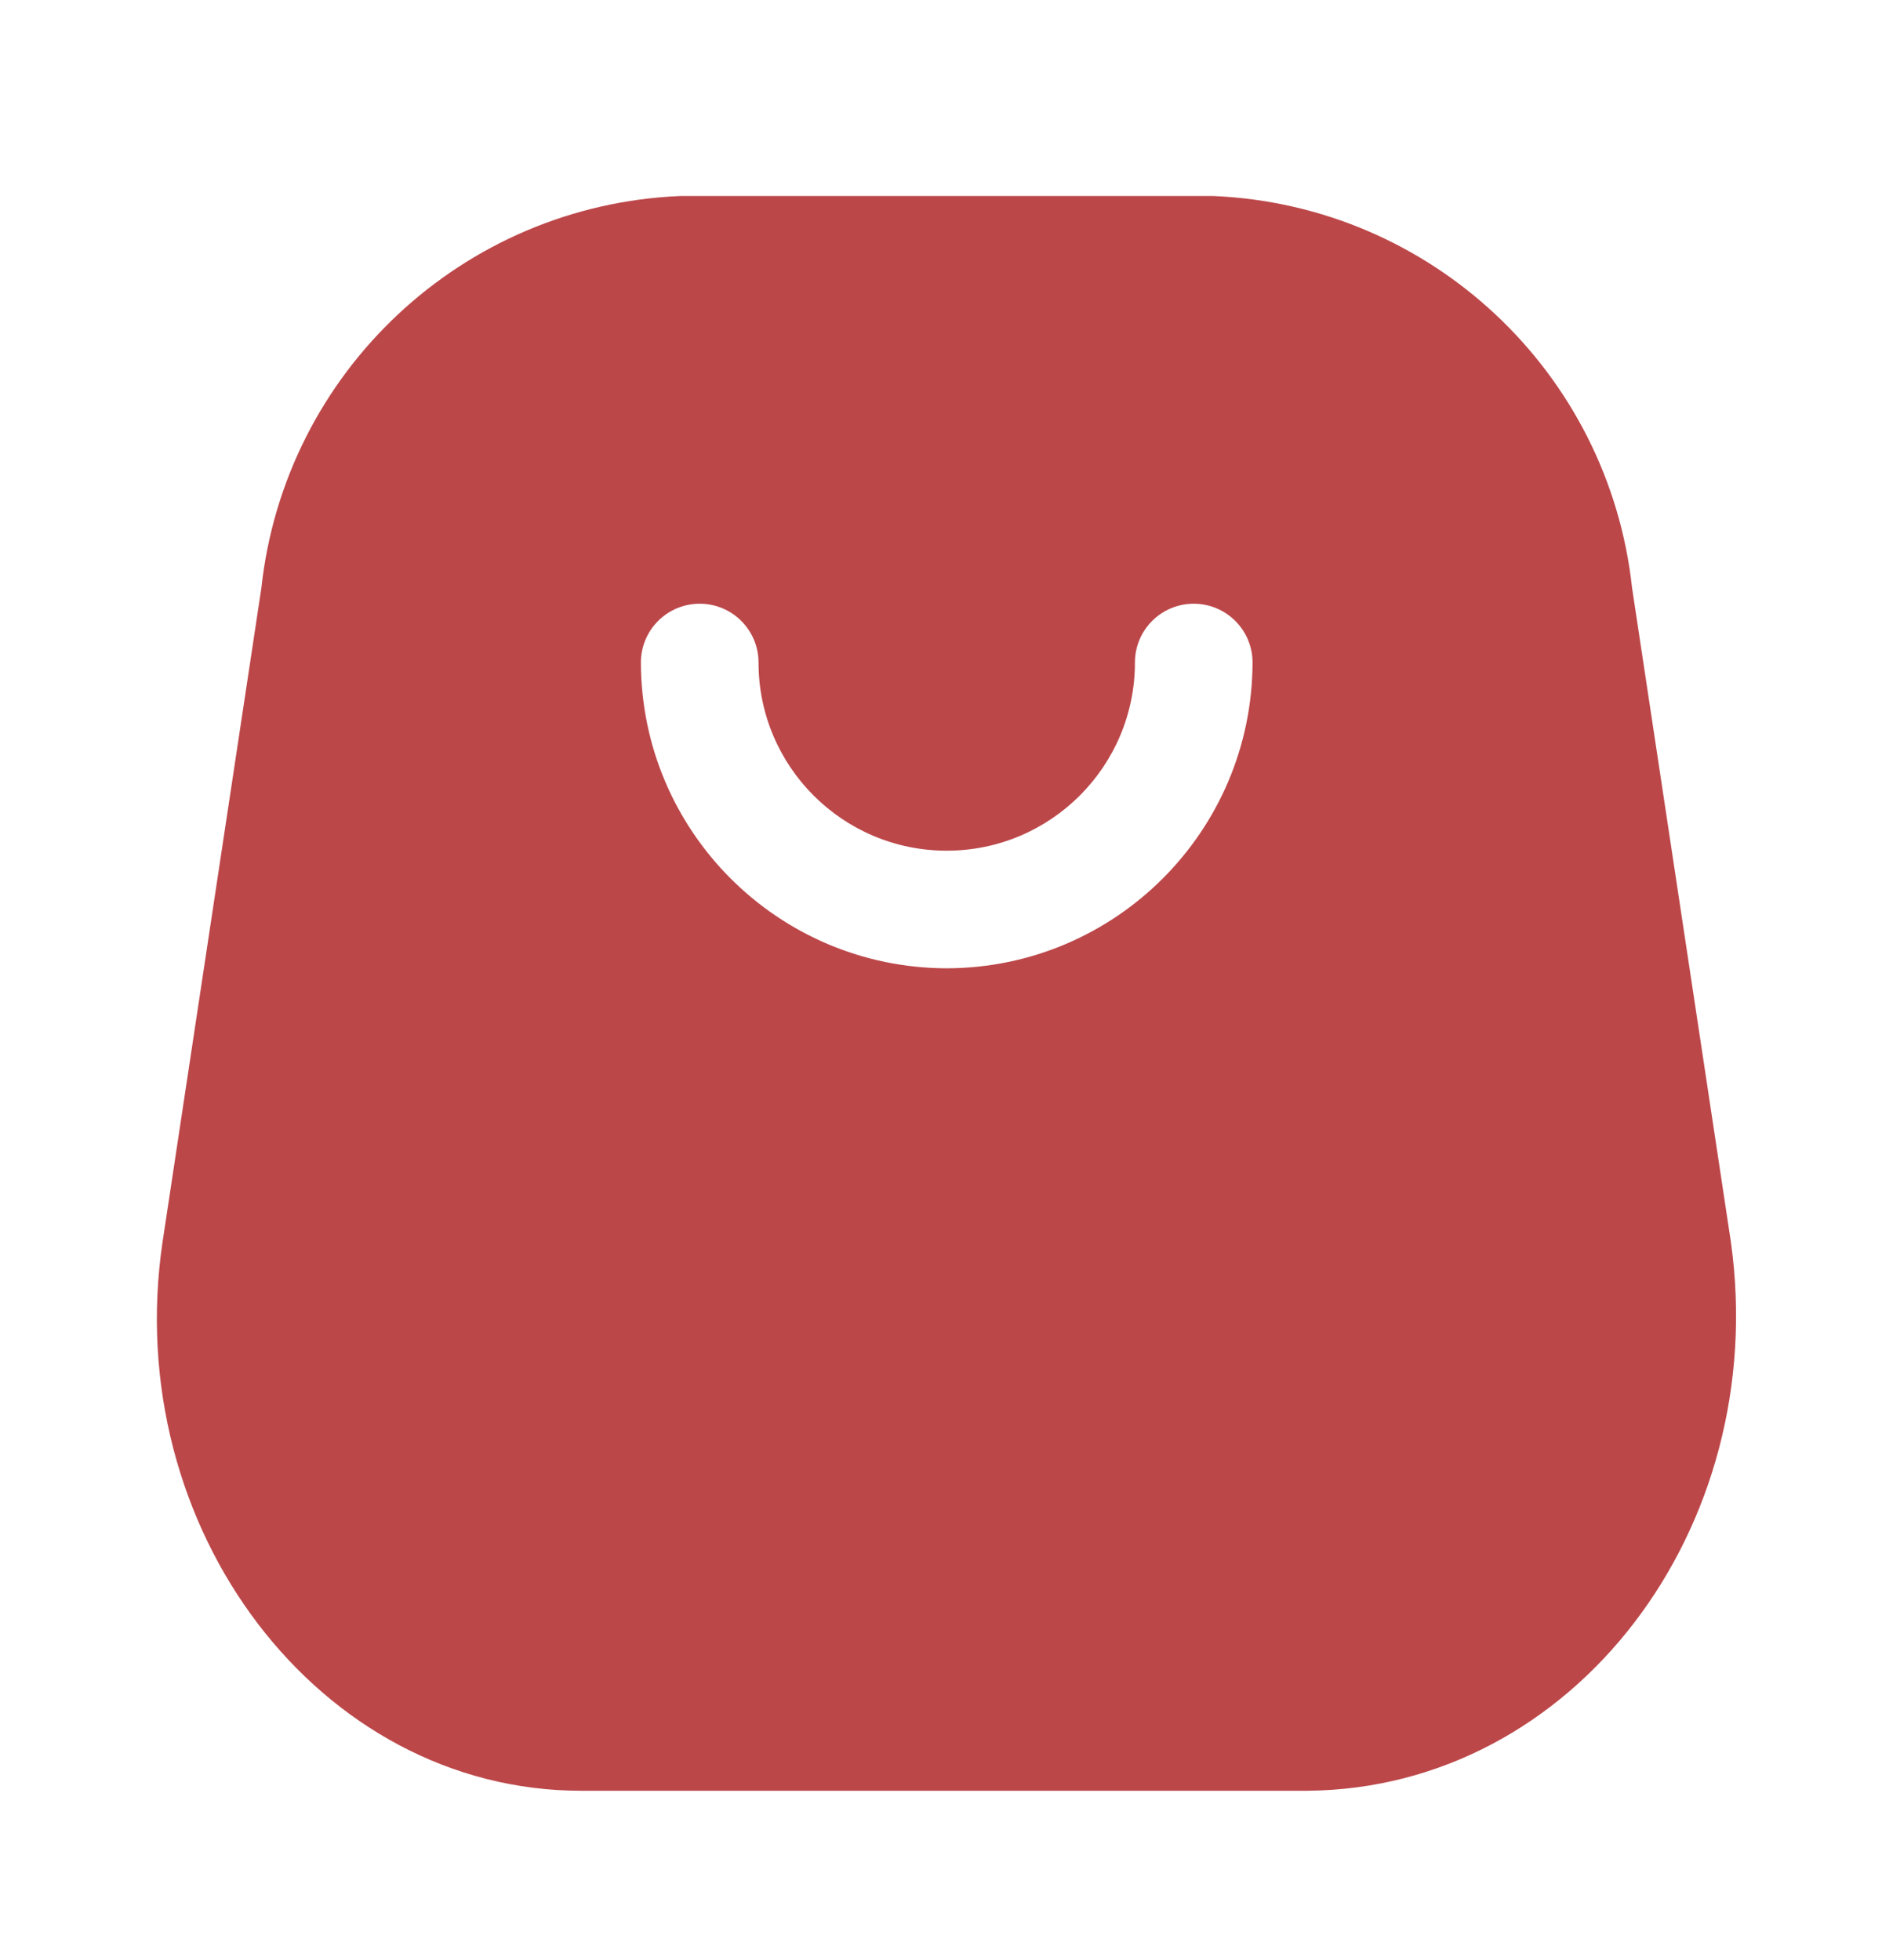 <svg width="24" height="25" viewBox="0 0 24 25" fill="none" xmlns="http://www.w3.org/2000/svg">
<path fill-rule="evenodd" clip-rule="evenodd" d="M20.813 7.5L22.073 15.84C22.583 19.49 20.073 22.81 16.673 22.84H7.413C4.073 22.84 1.533 19.49 2.073 15.84L3.333 7.5C3.632 4.742 5.901 2.617 8.673 2.5H15.473C18.244 2.617 20.514 4.742 20.813 7.5ZM8.173 8.45C8.178 10.602 9.921 12.345 12.073 12.35C14.224 12.345 15.967 10.602 15.973 8.45C15.973 8.036 15.637 7.7 15.223 7.7C14.808 7.7 14.473 8.036 14.473 8.45C14.473 9.775 13.398 10.85 12.073 10.85C10.747 10.85 9.673 9.775 9.673 8.45C9.673 8.036 9.337 7.7 8.923 7.7C8.508 7.7 8.173 8.036 8.173 8.45Z" fill="#BC4749"/>
</svg>
